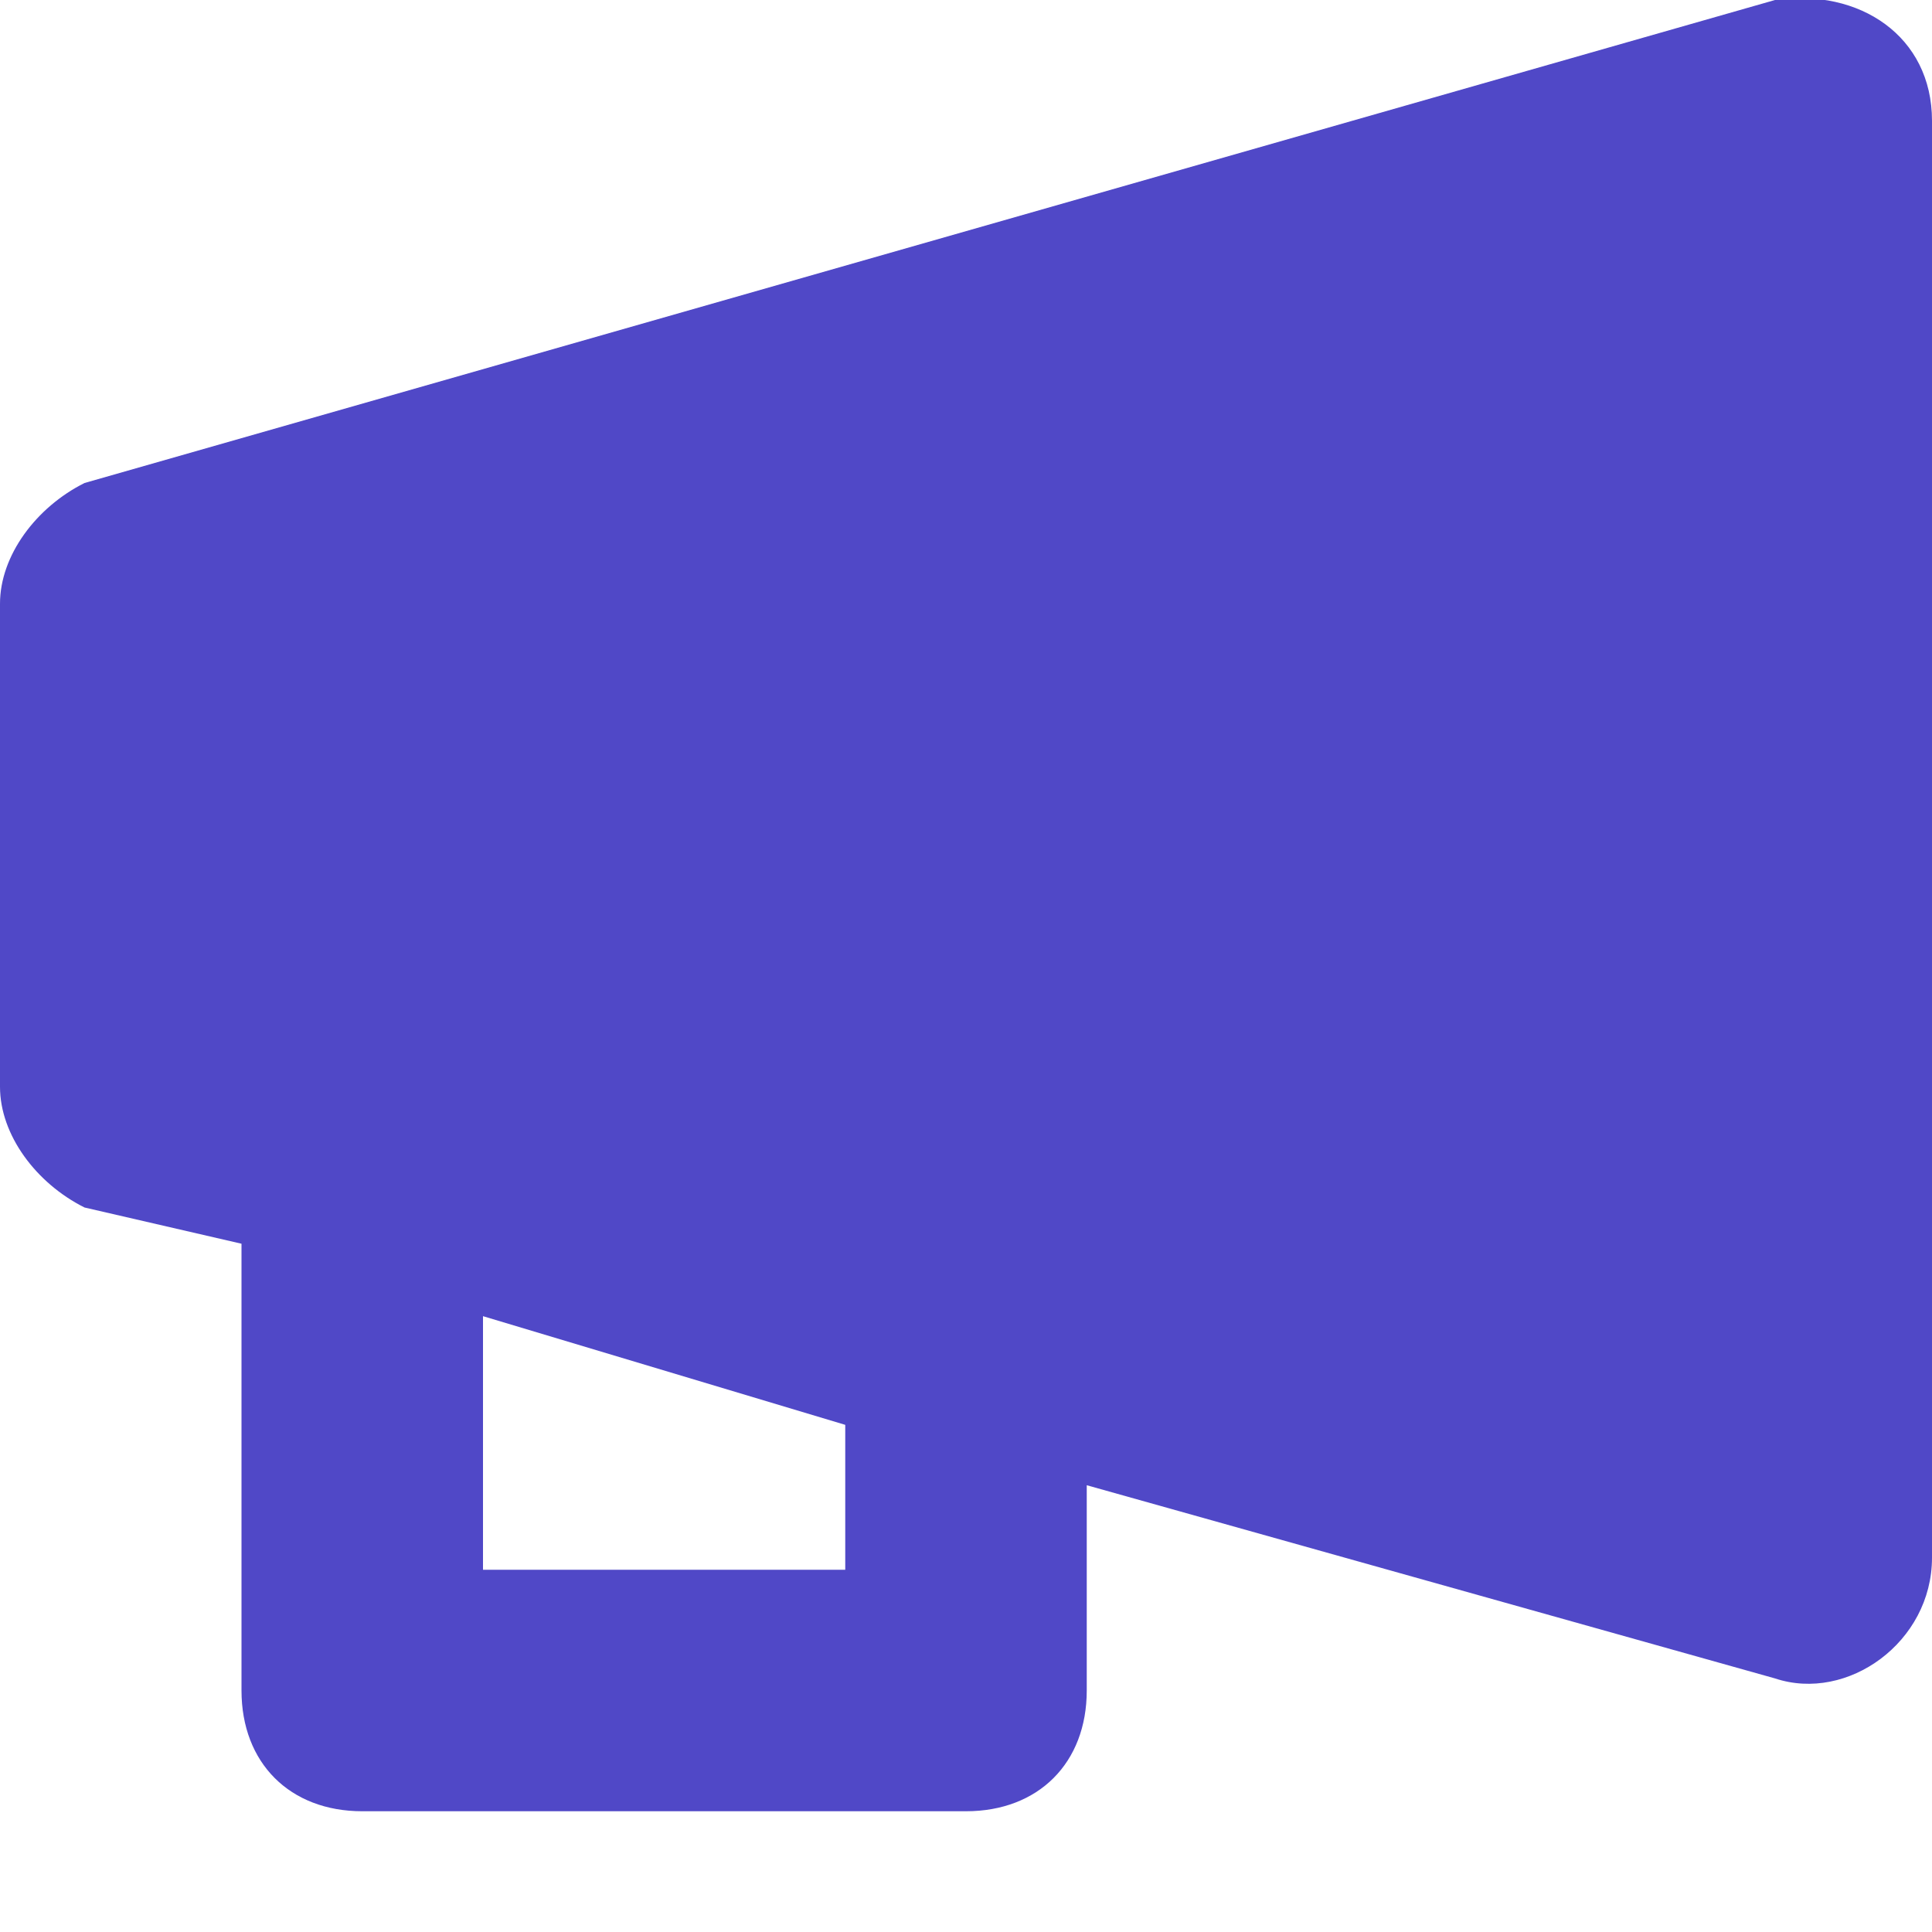 <svg fill="none" viewBox="0 0 24 24"><g clip-path="url(#a)"><path fill="#5048C7" d="m22.05 0-21 6C.45 6.3 0 6.9 0 7.5v6c0 .6.45 1.2 1.05 1.5l1.95.45V21c0 .9.6 1.5 1.5 1.5H12c.9 0 1.5-.6 1.5-1.5v-2.55l8.55 2.4c.9.3 1.95-.45 1.95-1.5V1.5c0-1.05-.9-1.65-1.95-1.5ZM10.5 19.5H6v-3.15l4.5 1.35v1.8Z"/></g><defs><clipPath id="a"><path fill="#fff" d="M0 0h24v24H0z"/></clipPath></defs></svg>
